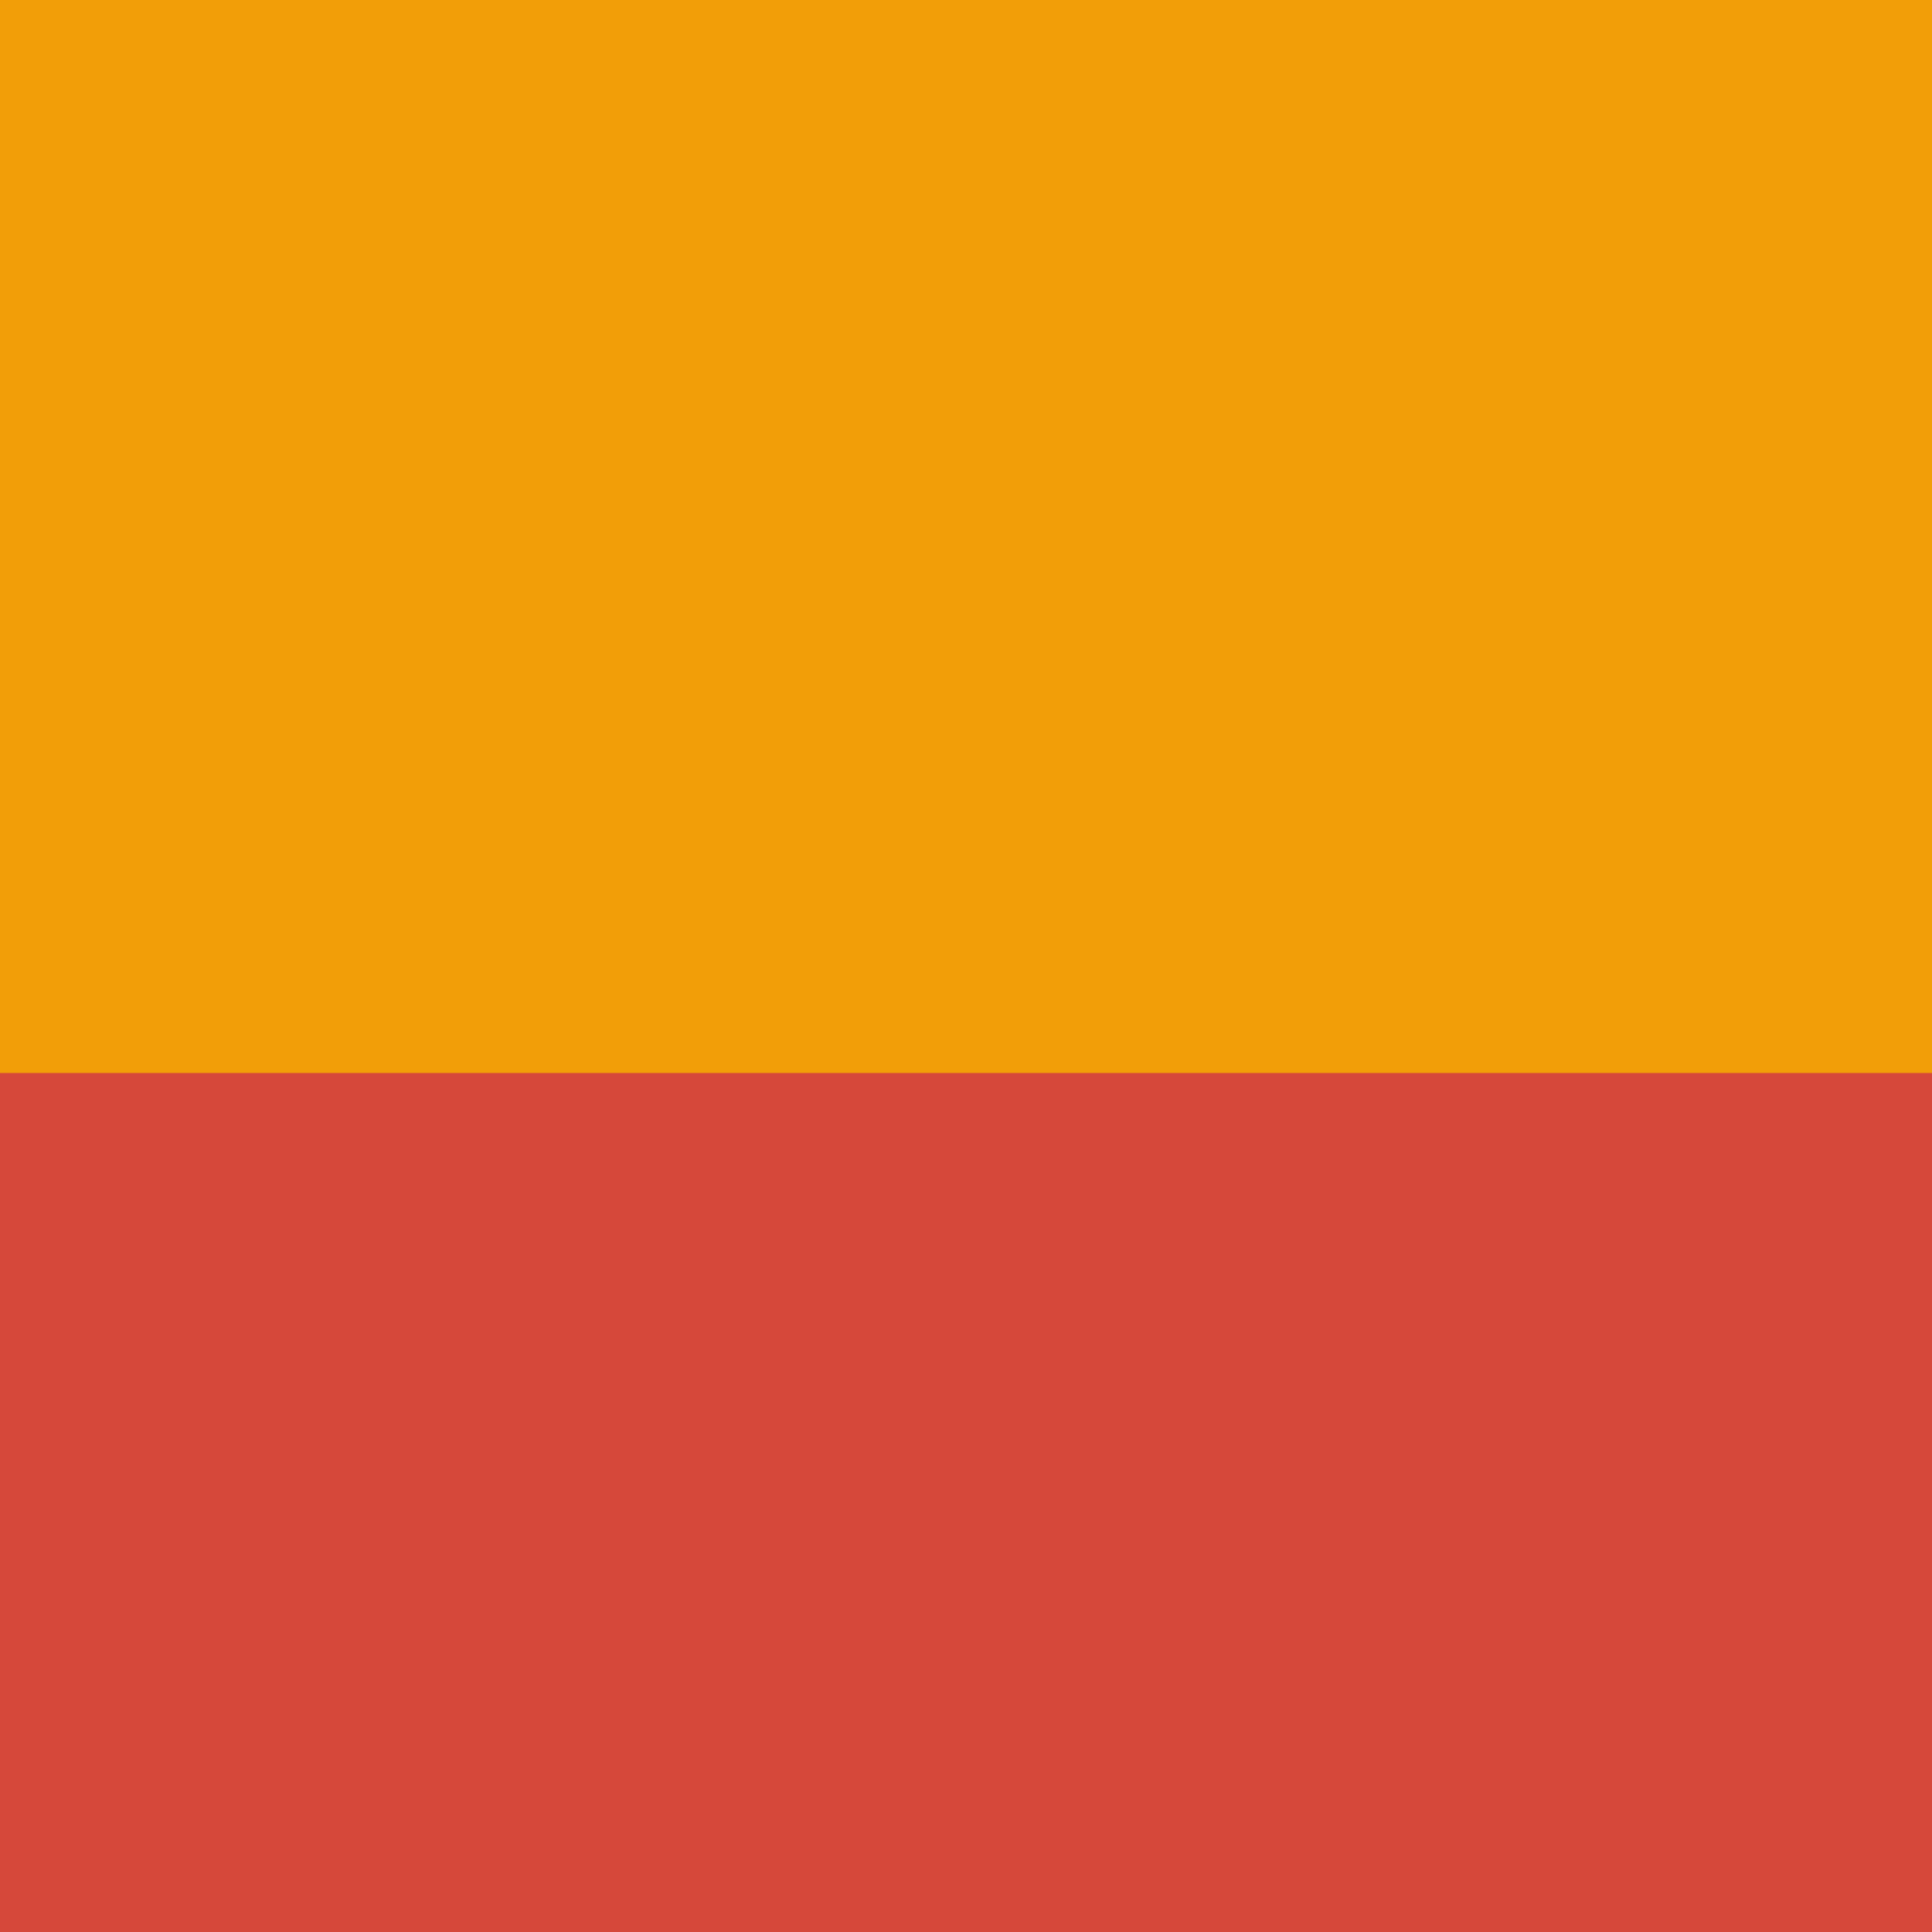 <?xml version="1.0" encoding="UTF-8" standalone="no"?>
<svg
   xmlns:sketch="http://www.bohemiancoding.com/sketch/ns"
   xmlns:dc="http://purl.org/dc/elements/1.1/"
   xmlns:cc="http://creativecommons.org/ns#"
   xmlns:rdf="http://www.w3.org/1999/02/22-rdf-syntax-ns#"
   xmlns:svg="http://www.w3.org/2000/svg"
   xmlns="http://www.w3.org/2000/svg"
   xmlns:sodipodi="http://sodipodi.sourceforge.net/DTD/sodipodi-0.dtd"
   xmlns:inkscape="http://www.inkscape.org/namespaces/inkscape"
   width="120px"
   height="120px"
   viewBox="0 0 120 120"
   version="1.1"
   id="svg2"
   inkscape:version="0.48.5 r10040"
   sodipodi:docname="Icon.svg">
  <sodipodi:namedview
     pagecolor="#ffffff"
     bordercolor="#666666"
     borderopacity="1"
     objecttolerance="10"
     gridtolerance="10"
     guidetolerance="10"
     inkscape:pageopacity="0"
     inkscape:pageshadow="2"
     inkscape:window-width="1440"
     inkscape:window-height="851"
     id="namedview36"
     showgrid="false"
     inkscape:zoom="3.5777778"
     inkscape:cx="9.9689441"
     inkscape:cy="60"
     inkscape:window-x="0"
     inkscape:window-y="0"
     inkscape:window-maximized="1"
     inkscape:current-layer="svg2" />
  <!-- Generator: Sketch 3.3.2 (12043) - http://www.bohemiancoding.com/sketch -->
  <title
     id="title4">Icon</title>
  <desc
     id="desc6">Created with Sketch.</desc>
  <defs
     id="defs8" />
  <g
     id="Page-1"
     sketch:type="MSPage"
     style="fill:none;stroke:none"
     inkscape:export-filename="/Users/victorzhou/Documents/Custom/XCode/OUTSIDECHAT/OutsideChat/Resources/AppIcon-1000.png"
     inkscape:export-xdpi="90"
     inkscape:export-ydpi="90"
     transform="matrix(8.333,0,0,8.333,-440,-440)">
    <g
       id="Artboard"
       sketch:type="MSArtboardGroup"
       transform="translate(-140,-89)">
      <g
         id="Icon"
         sketch:type="MSLayerGroup"
         transform="translate(140,89)">
        <path
           d="M 40.8,0 C 27.5,0 23.25,0 17.25,2 10.18,4.5 4.5,10.18 2,17.25 c -2,6 -2,10.25 -2,23.55 0,0 7.427932e-8,38.4 0,38.4 C 7.427932e-8,92.5 5.9599635e-8,96.75 2,102.75 c 2.505,7.07 8.18,12.75 15.25,15.25 6,2 10.25,2 23.55,2 l 38.4,0 C 92.5,120 96.75,120 102.75,118 c 7.07,-2.5 12.75,-8.18 15.25,-15.25 2,-6 2,-10.25 2,-23.55 l 0,-38.4 C 120,27.5 120,23.25 118,17.25 115.5,10.25 109.74,4.5 102.74,2 96.74,0 92.5,2.1106501e-8 79.2,0 c 7,2.1106501e-8 -38.4,0 -38.4,0 z"
           id="App-icon"
           sketch:type="MSShapeGroup"
           inkscape:connector-curvature="0"
           style="fill:#3ab0b0" />
        <g
           id="Dan"
           transform="translate(8,26)"
           sketch:type="MSShapeGroup">
          <path
             d="m 54.161,46.8 c -3.558,0 -6.443,2.255 -6.443,5.037 0,2.782 2.885,5.037 6.443,5.037 l 0,0"
             id="Oval-11"
             inkscape:connector-curvature="0"
             style="fill:#f36969" />
          <rect
             id="Rectangle-18"
             x="31.588"
             y="42"
             width="41.6"
             height="48"
             rx="9"
             style="fill:#f6eacd" />
          <rect
             id="Rectangle-23"
             x="64.847"
             y="55.7"
             width="13.459"
             height="15.6"
             rx="40"
             style="fill:#f6eacd" />
          <rect
             id="Rectangle-23-Copy"
             x="24.247"
             y="56.7"
             width="13.459"
             height="15.6"
             rx="40"
             style="fill:#f6eacd" />
          <path
             d="m 33.647,80.342 c 0,-6.13 3.442,-11.1 7.688,-11.1 l 18.882,0 c 4.246,0 7.688,4.968 7.688,11.1"
             id="path19"
             inkscape:connector-curvature="0"
             style="fill:#552c08" />
          <ellipse
             id="Oval-8"
             cx="45.271"
             cy="63.6"
             rx="2.447"
             ry="2.4"
             d="m 47.718,63.6 c 0,1.325 -1.096,2.4 -2.447,2.4 -1.351,0 -2.447,-1.075 -2.447,-2.4 0,-1.325 1.096,-2.4 2.447,-2.4 1.351,0 2.447,1.075 2.447,2.4 z"
             sodipodi:cx="45.270588"
             sodipodi:cy="63.599998"
             sodipodi:rx="2.4470589"
             sodipodi:ry="2.4000001"
             style="fill:#552c08" />
          <ellipse
             id="Oval-8-Copy"
             cx="57.812"
             cy="63.6"
             rx="2.447"
             ry="2.4"
             d="m 60.259,63.6 c 0,1.325 -1.096,2.4 -2.447,2.4 -1.351,0 -2.447,-1.075 -2.447,-2.4 0,-1.325 1.096,-2.4 2.447,-2.4 1.351,0 2.447,1.075 2.447,2.4 z"
             sodipodi:cx="57.811764"
             sodipodi:cy="63.599998"
             sodipodi:rx="2.4470589"
             sodipodi:ry="2.4000001"
             style="fill:#552c08" />
          <rect
             id="Rectangle-18-Copy"
             x="27.529"
             y="0"
             width="47.718"
             height="52.8"
             rx="14"
             style="fill:#f29e08" />
          <path
             d="m 25.694,52.598 c 0,-0.551 0.44,-0.998 1.008,-0.998 l 5.019,0 c 0.557,0 1.008,0.445 1.008,0.993 l 0,16.013 c 0,0.549 -0.419,0.828 -0.934,0.624 L 26.628,67.185 c -0.516,-0.204 -0.934,-0.809 -0.934,-1.368 l 0,-13.218 z"
             id="Rectangle-19"
             inkscape:connector-curvature="0"
             style="fill:#552c08" />
          <path
             d="m 68.518,52.598 c 0,-0.551 0.44,-0.998 1.008,-0.998 l 5.019,0 c 0.557,0 1.008,0.445 1.008,0.993 l 0,16.013 c 0,0.549 -0.419,0.828 -0.934,0.624 L 69.452,67.185 c -0.516,-0.204 -0.934,-0.809 -0.934,-1.368 l 0,-13.218 z"
             id="Rectangle-19-Copy"
             transform="matrix(-1,0,0,1,144.071,0)"
             inkscape:connector-curvature="0"
             style="fill:#552c08" />
          <ellipse
             id="Oval-7"
             cx="52"
             cy="48"
             rx="52"
             ry="6"
             d="m 104,48 c 0,3.314 -23.281,6 -52,6 -28.719,0 -52,-2.686 -52,-6 0,-3.314 23.281,-6 52,-6 28.719,0 52,2.686 52,6 z"
             sodipodi:cx="52"
             sodipodi:cy="48"
             sodipodi:rx="52"
             sodipodi:ry="6"
             style="fill:#f29e08" />
          <path
             d="m 23.247,36.799 c 0,-1.104 0.895,-1.999 2.003,-1.999 l 52.276,0 c 1.106,0 2.003,0.889 2.003,1.999 l 0,5.821 c 0,1.104 -0.891,2.068 -1.998,2.154 0,0 1.998,-0.155 -26.143,2.027 L 25.245,44.773 c -1.103,-0.086 -1.998,-1.044 -1.998,-2.154 l 0,-5.821 z"
             id="Rectangle-17"
             inkscape:connector-curvature="0"
             style="fill:#d6483a" />
          <rect
             id="Rectangle-21"
             x="35.482"
             y="56.4"
             width="12.235"
             height="3.6"
             rx="0.75"
             style="fill:#552c08" />
          <rect
             id="Rectangle-21-Copy"
             x="53.835"
             y="56.4"
             width="12.235"
             height="3.6"
             rx="0.75"
             style="fill:#552c08" />
          <path
             d="m 34.006,10.081 c -3.926,2.869 -5.964,9.371 -5.964,9.371 0,0 11.186,-2.857 16.756,-7.358 5.57,-4.502 4.59,-8.242 4.59,-8.242 0,0 -6.546,0.777 -14.433,5.631 -7.887,4.854 -0.688,0.408 -0.948,0.598 z"
             id="Path-3"
             inkscape:connector-curvature="0"
             style="fill:#d6483a" />
          <path
             d="m 68.365,10.081 c 3.926,2.869 5.964,9.371 5.964,9.371 0,0 -11.186,-2.857 -16.756,-7.358 -5.57,-4.502 -4.59,-8.242 -4.59,-8.242 0,0 6.546,0.777 14.433,5.631 7.887,4.854 0.688,0.408 0.948,0.598 z"
             id="Path-3-Copy"
             inkscape:connector-curvature="0"
             style="fill:#d6483a" />
        </g>
        <g
           id="Wifi"
           transform="translate(83,9)"
           sketch:type="MSShapeGroup">
          <path
             d="m 3.639,11.324 c 1.273,0.259 2.525,1.065 3.377,1.815 0.726,0.639 1.851,2.694 2.291,3.836 0.741,1.924 0.871,3.418 0.871,3.418 l -9.78,0 0,-9.069 c 0,0 1.6,-0.334 3.242,0 z"
             id="Triangle-1"
             inkscape:connector-curvature="0"
             style="fill:#d6483a" />
          <path
             d="m 0.438,6.593 c 0,0 4.883,-0.014 8.049,2.215 0.366,0.258 1.732,1.257 2.091,1.607 0.663,0.647 1.279,1.688 1.729,2.472 1.902,3.318 1.905,7.331 1.905,7.331"
             id="Path-5"
             inkscape:connector-curvature="0"
             style="stroke:#d6483a;stroke-width:4" />
          <path
             d="m 0.335,0.088 c 0,0 3.802,-0.093 4.742,0 2.813,0.28 6.46,1.437 9.769,4.528 6.036,5.638 5.726,15.485 5.726,15.485"
             id="Path-7"
             inkscape:connector-curvature="0"
             style="stroke:#d6483a;stroke-width:4" />
        </g>
      </g>
    </g>
  </g>
</svg>
